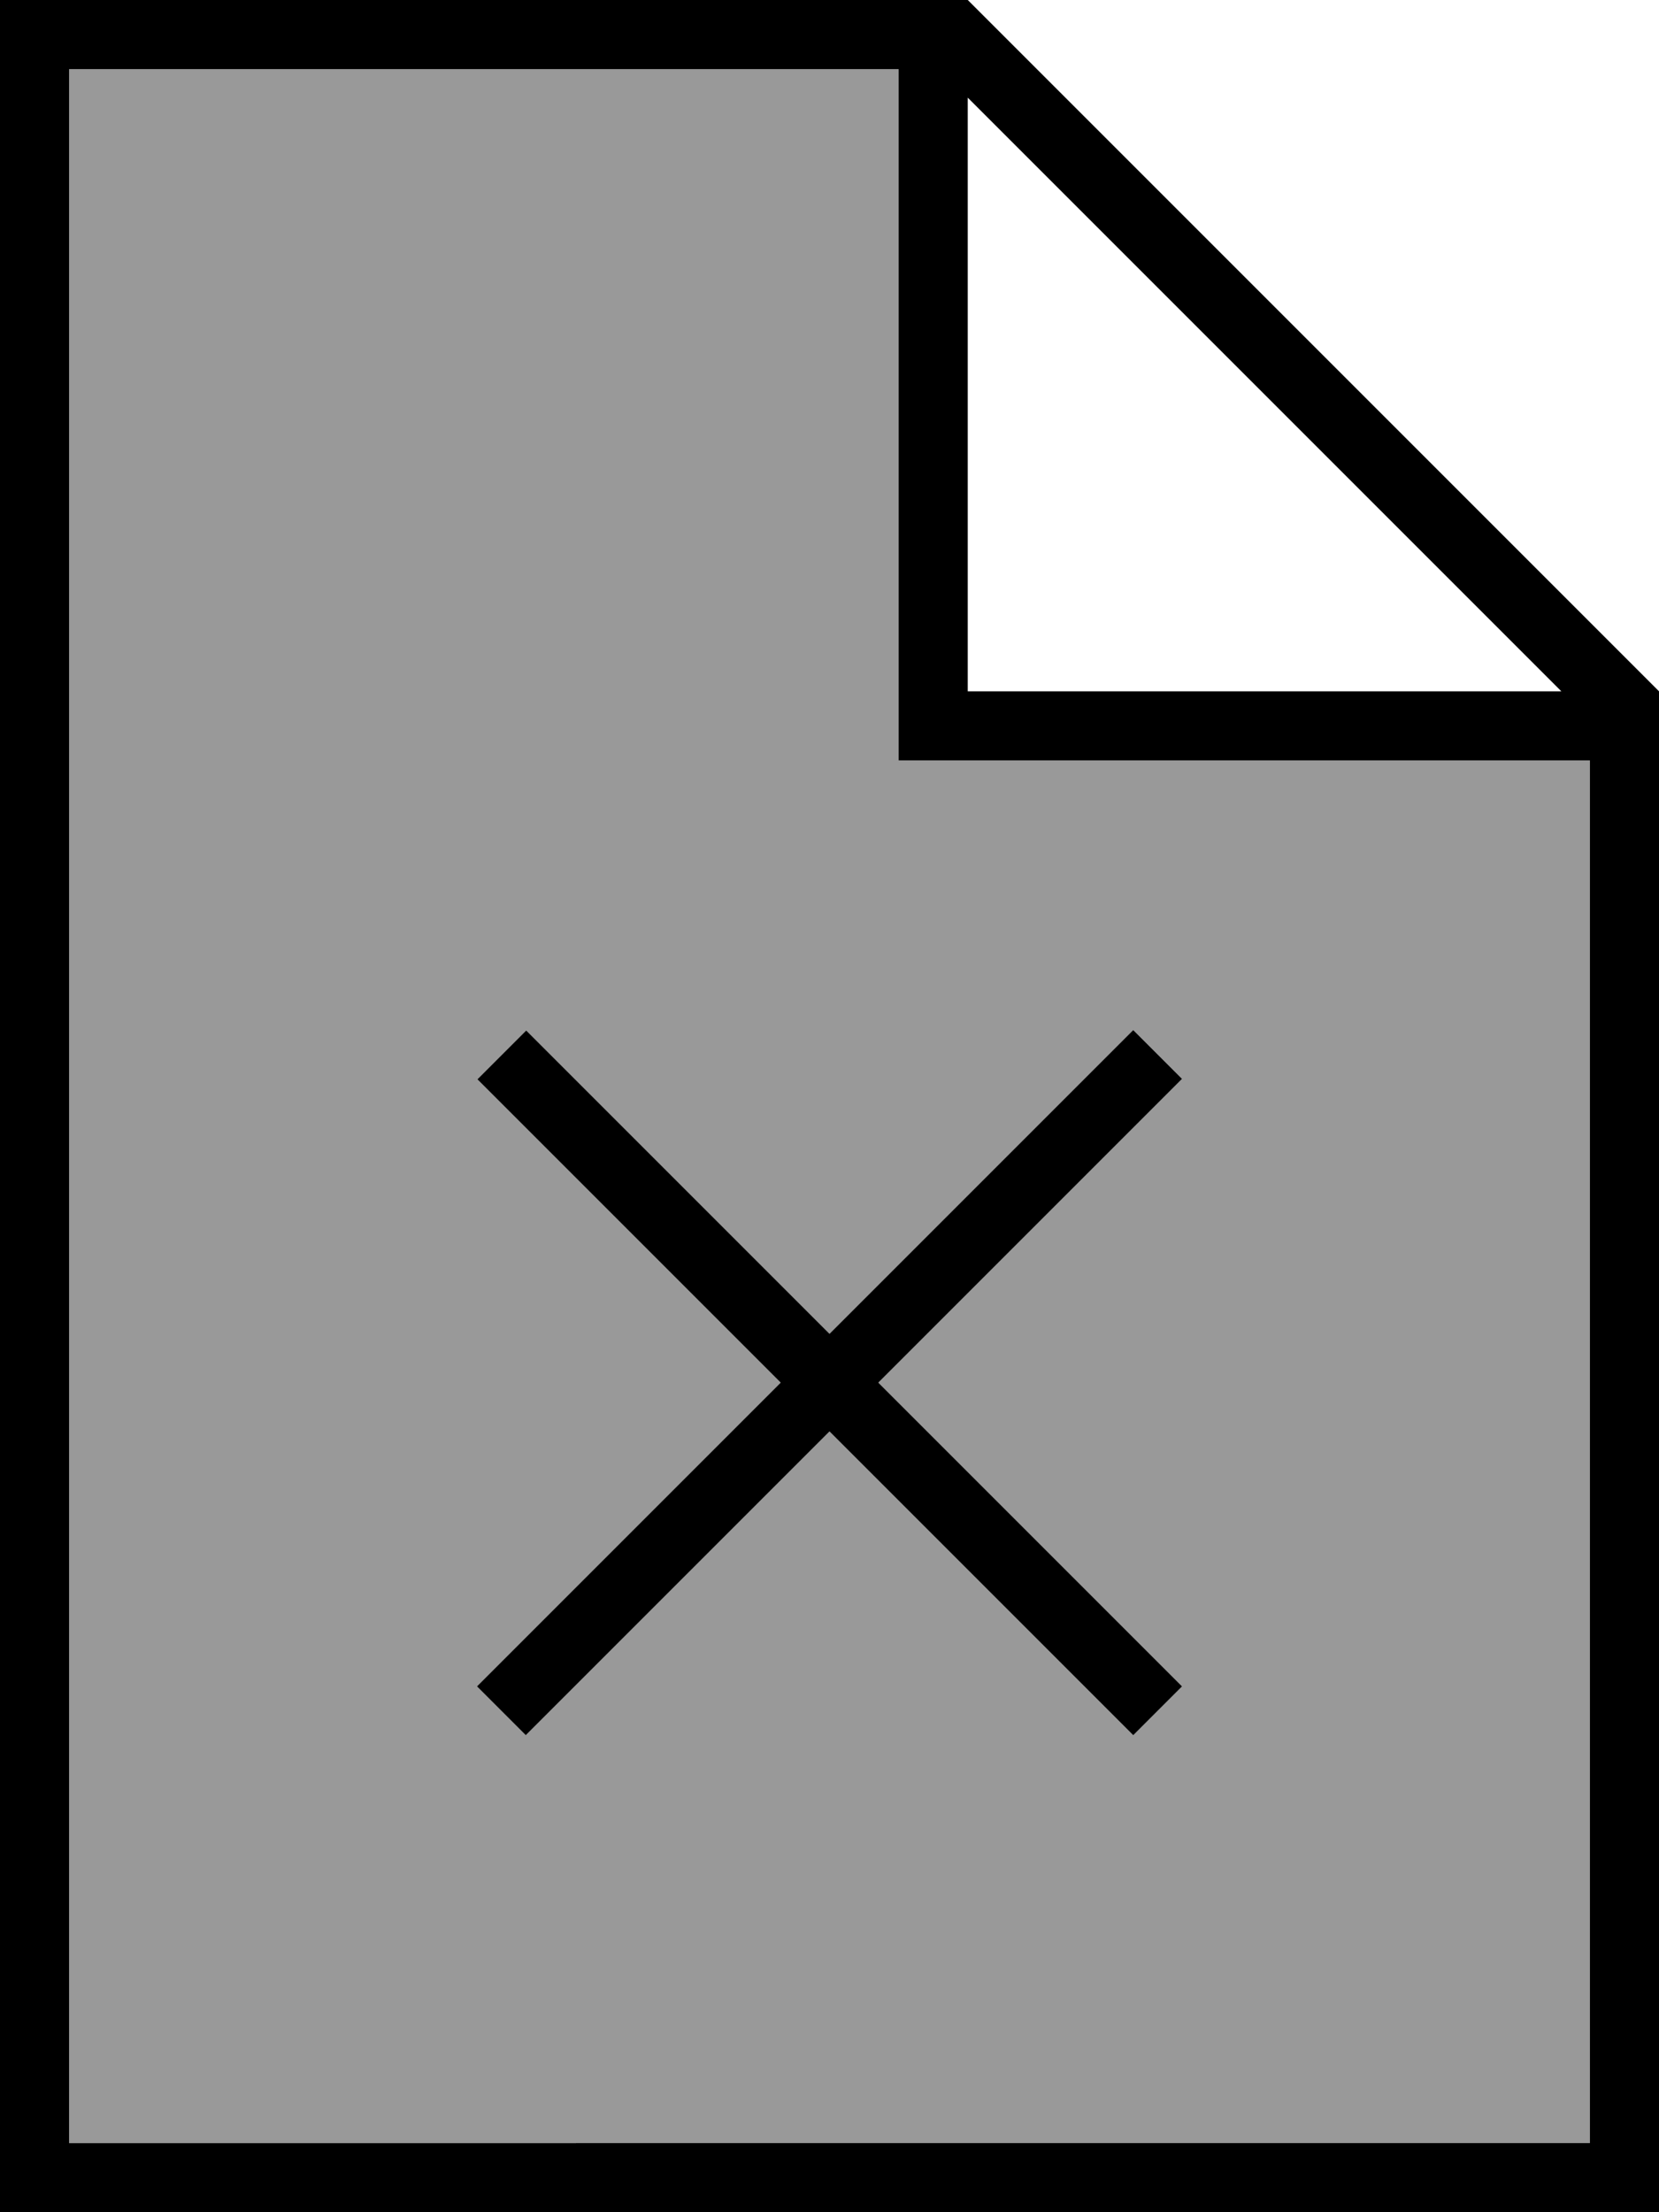 <svg xmlns="http://www.w3.org/2000/svg" viewBox="0 0 384 512"><defs><style>.fa-secondary{opacity:.4}</style></defs><path class="fa-secondary" d="M16 16l0 480 352 0 0-320-152 0-8 0 0-8 0-152L16 16zm94.5 233.8l11.3-11.3 5.7 5.7L192 308.7l64.6-64.6 5.7-5.7 11.3 11.3-5.7 5.7L203.3 320l64.6 64.6 5.7 5.7-11.3 11.3-5.7-5.7L192 331.3l-64.6 64.6-5.7 5.7-11.3-11.3 5.7-5.7L180.7 320l-64.6-64.6-5.7-5.7z"/><path class="fa-primary" d="M16 496L16 16l192 0 0 152 0 8 8 0 152 0 0 320L16 496zM224 22.6L361.4 160 224 160l0-137.4zM224 0L16 0 0 0 0 16 0 496l0 16 16 0 352 0 16 0 0-16 0-336L224 0zM121.8 238.5l-11.3 11.3 5.7 5.7L180.7 320l-64.6 64.6-5.7 5.7 11.3 11.3 5.7-5.7L192 331.3l64.6 64.6 5.7 5.7 11.3-11.3-5.7-5.7L203.3 320l64.6-64.6 5.7-5.7-11.3-11.3-5.7 5.7L192 308.7l-64.6-64.6-5.7-5.7z"/></svg>